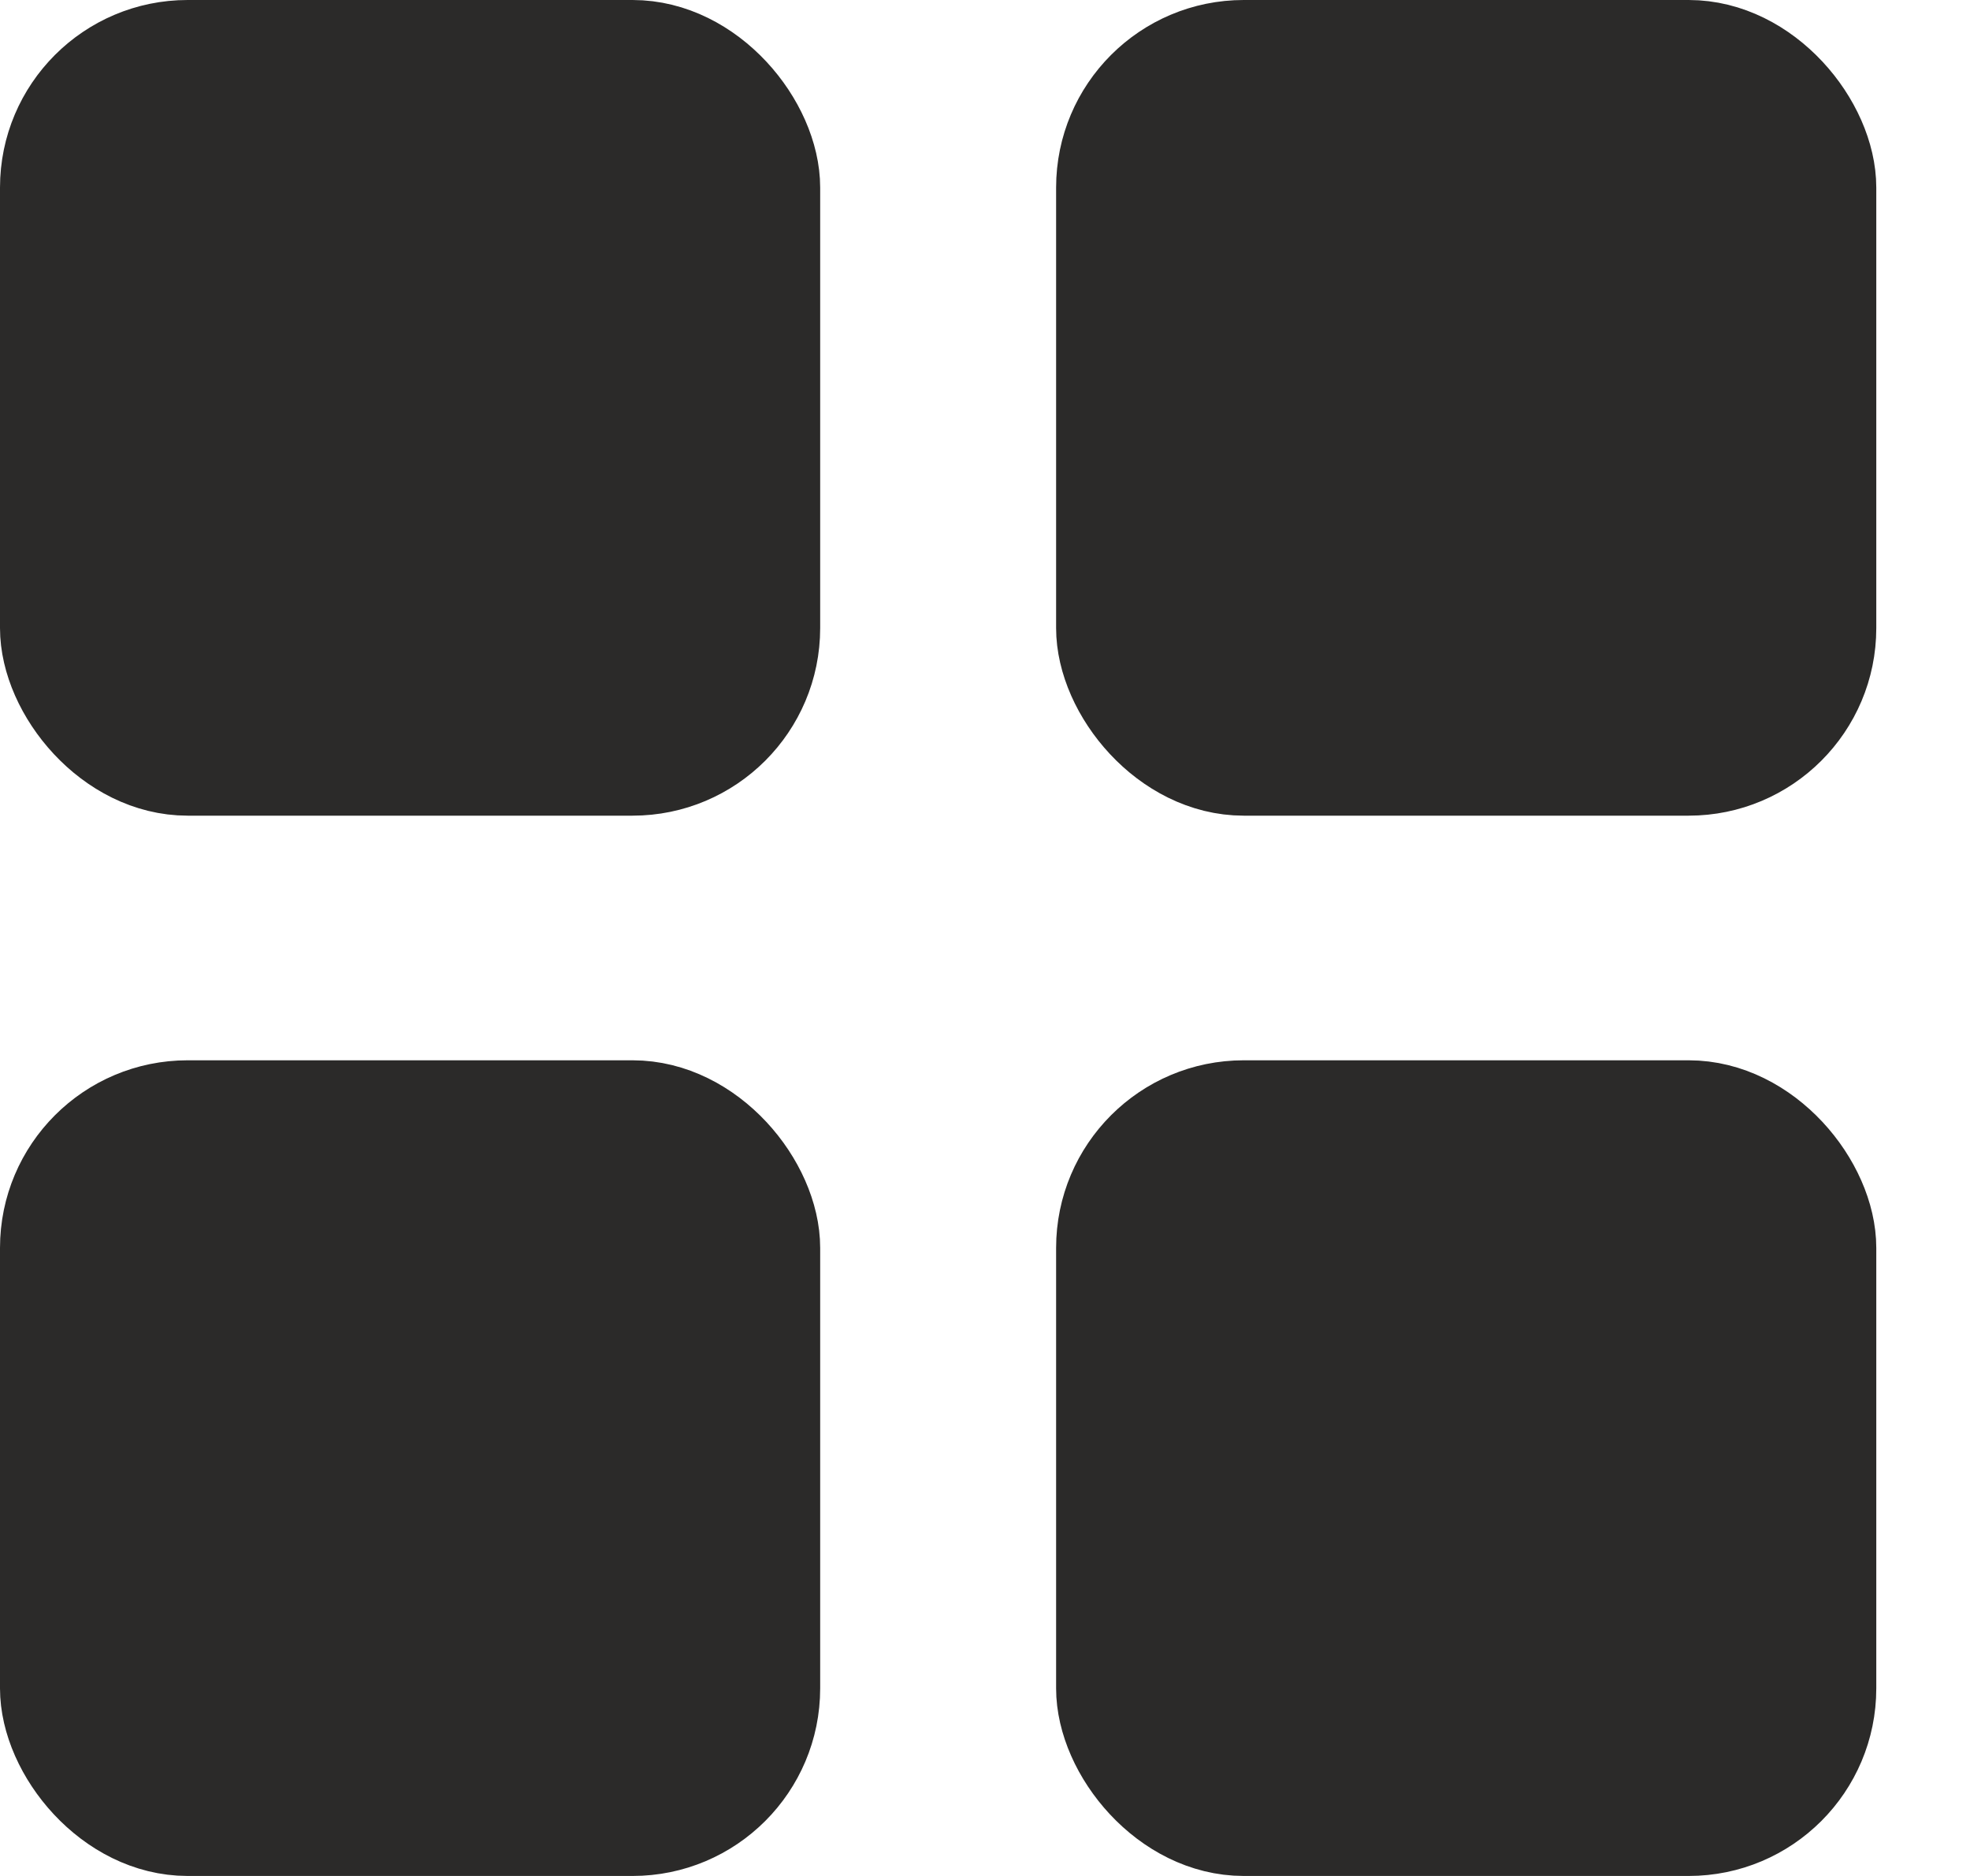 <svg width="21" height="20" viewBox="0 0 21 20" fill="none" xmlns="http://www.w3.org/2000/svg">
<rect x="11.758" y="0.5" width="7.743" height="7.696" rx="1.5" fill="#2B2A29" stroke="#2B2A29"/>
<rect x="11.758" y="11.804" width="7.743" height="7.696" rx="1.5" fill="#2B2A29" stroke="#2B2A29"/>
<rect x="0.5" y="0.5" width="7.743" height="7.696" rx="1.5" fill="#2B2A29" stroke="#2B2A29"/>
<rect x="0.5" y="11.804" width="7.743" height="7.696" rx="1.5" fill="#2B2A29" stroke="#2B2A29"/>
</svg>
